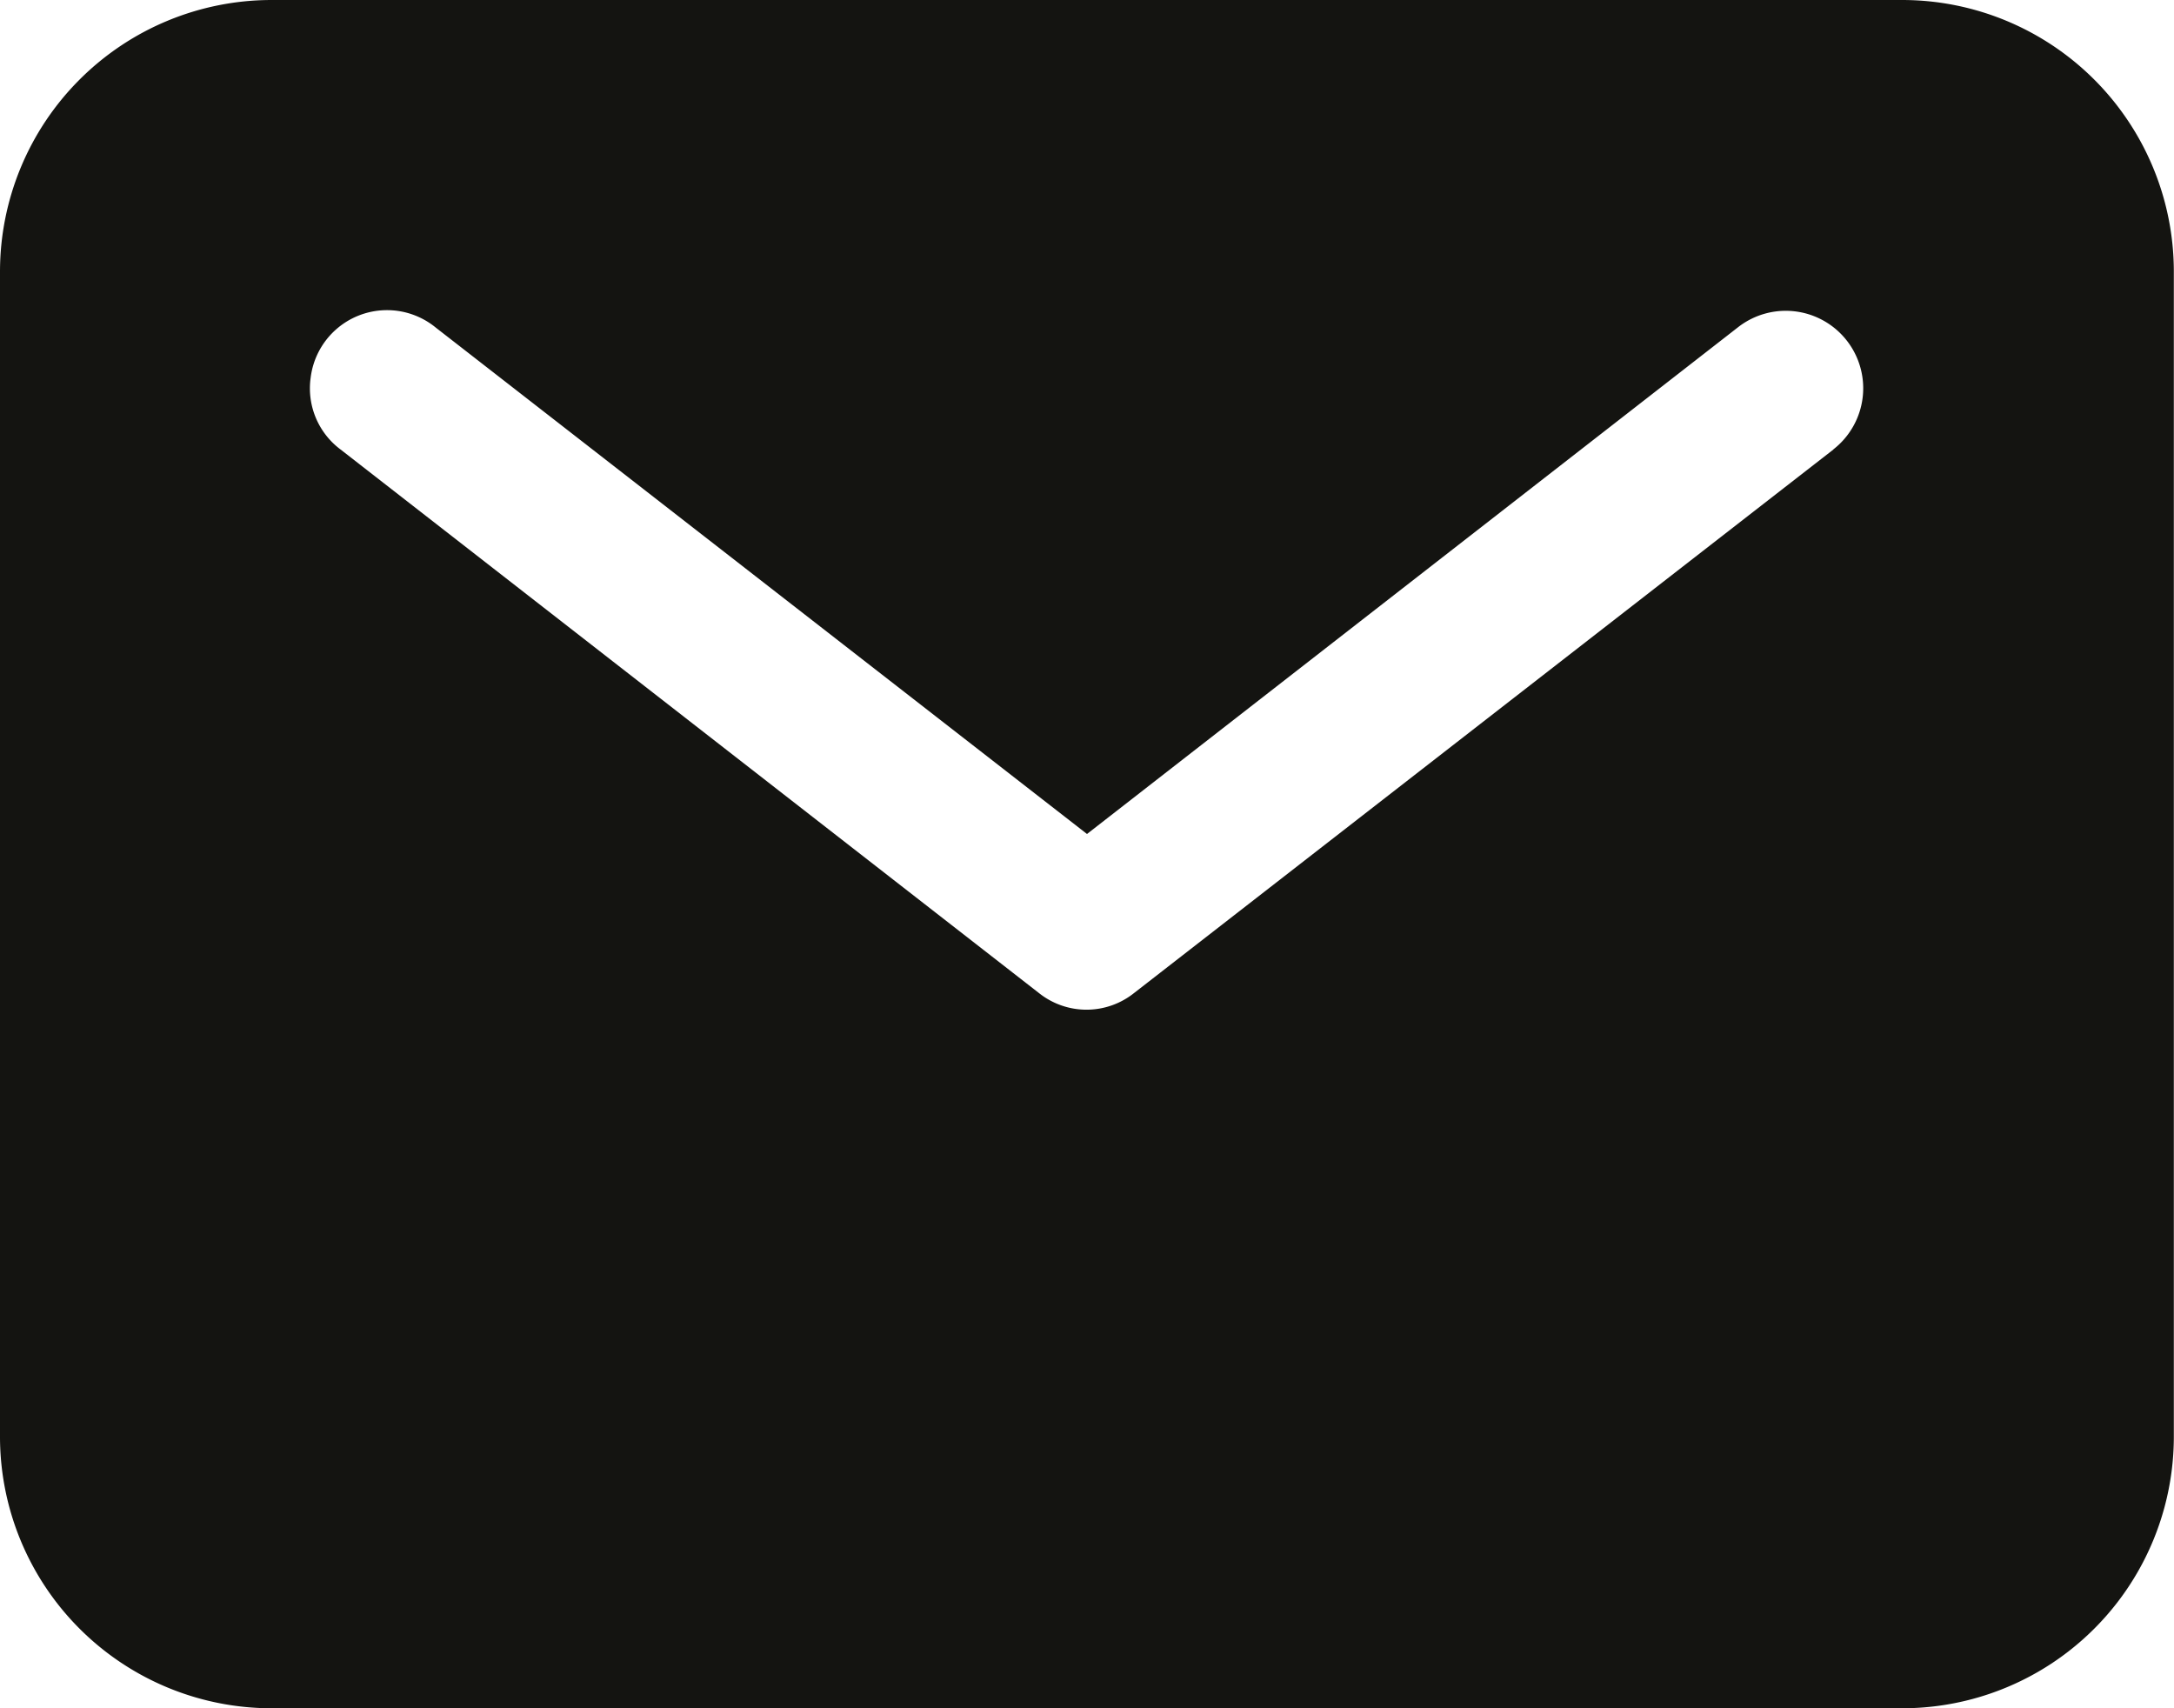 <svg xmlns="http://www.w3.org/2000/svg" width="13.058" height="10.26" viewBox="0 0 13.058 10.26">
  <path id="email" d="M14.425,7.5H4.632A1.632,1.632,0,0,0,3,9.132v7A1.632,1.632,0,0,0,4.632,17.76h9.793a1.632,1.632,0,0,0,1.632-1.632v-7A1.632,1.632,0,0,0,14.425,7.5Zm-.413,2.7-4.2,3.264a.458.458,0,0,1-.572,0L5.046,10.2a.458.458,0,0,1-.18-.432.462.462,0,0,1,.752-.3l3.911,3.041L13.44,9.465a.465.465,0,0,1,.572.734Z" transform="translate(-3 -7.5)" fill="#141411"/>
</svg>
